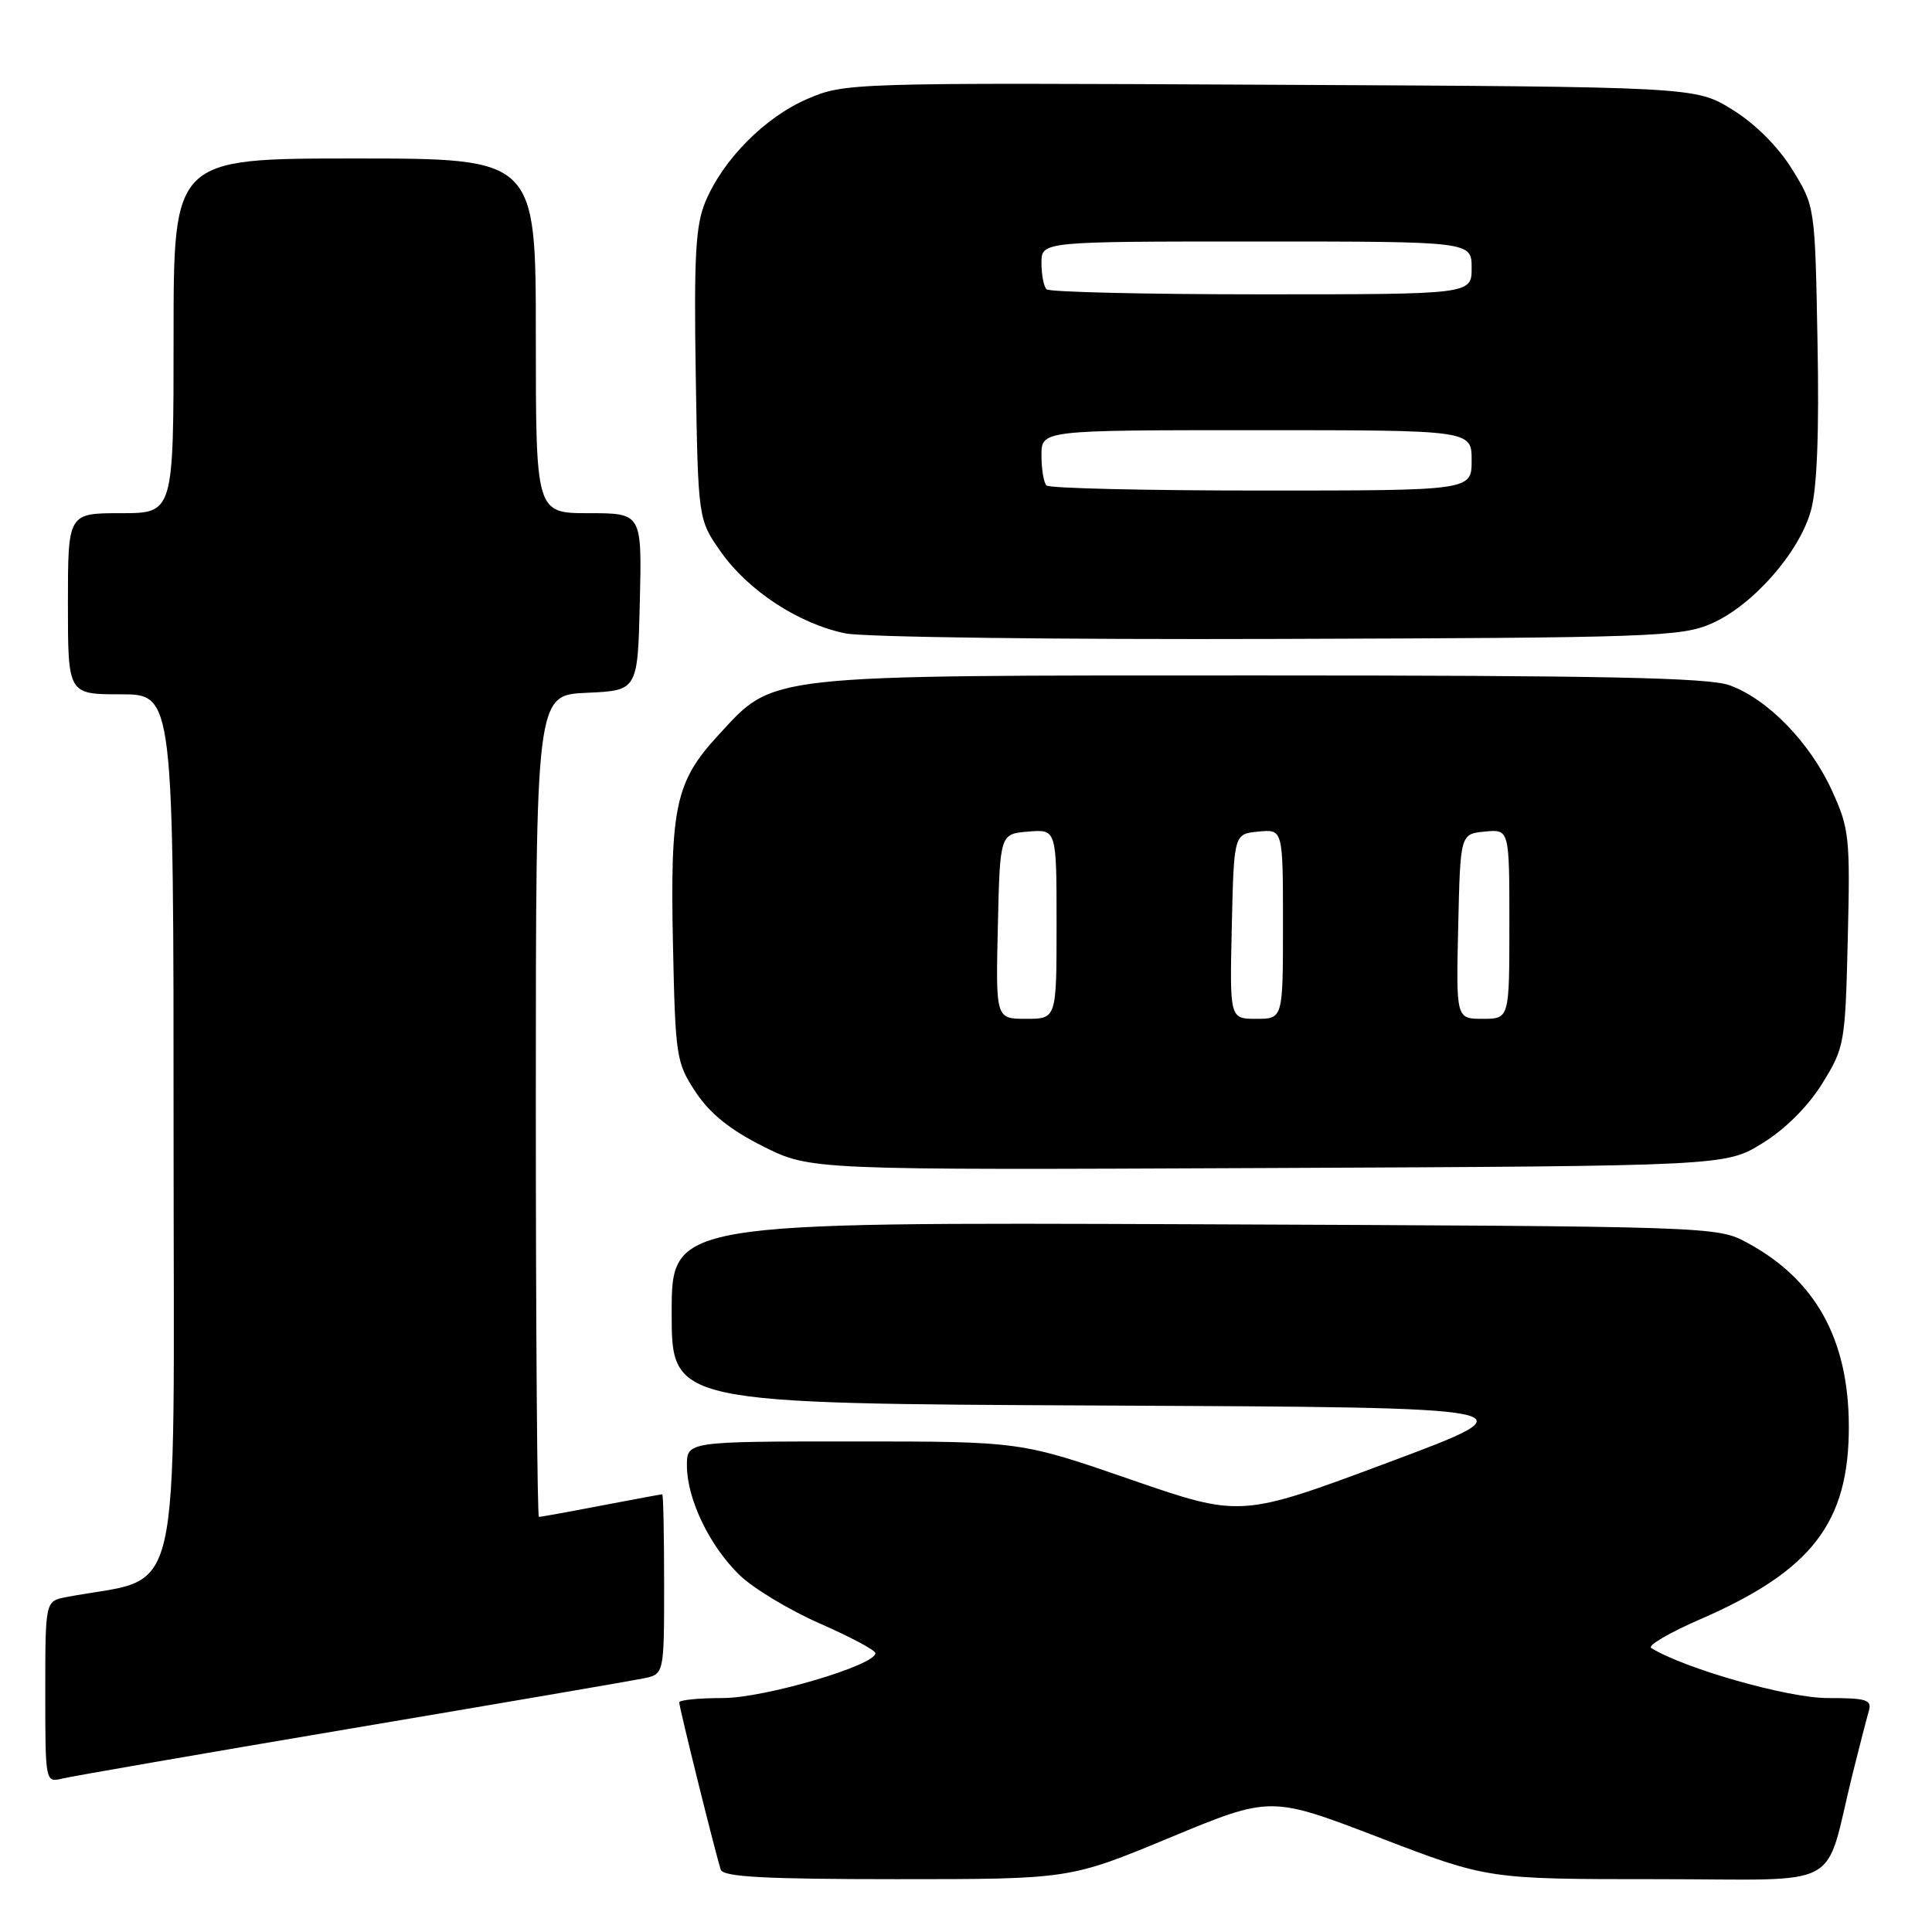 <?xml version="1.0" encoding="UTF-8" standalone="no"?>
<!DOCTYPE svg PUBLIC "-//W3C//DTD SVG 1.1//EN" "http://www.w3.org/Graphics/SVG/1.1/DTD/svg11.dtd" >
<svg xmlns="http://www.w3.org/2000/svg" xmlns:xlink="http://www.w3.org/1999/xlink" version="1.1" viewBox="0 0 256 256">
 <g >
 <path fill="currentColor"
d=" M 155.05 243.48 C 168.36 237.96 168.36 237.96 182.75 243.48 C 197.14 249.00 197.14 249.00 219.53 249.00 C 244.84 249.00 241.58 250.76 245.49 235.00 C 246.38 231.43 247.34 227.71 247.62 226.75 C 248.07 225.22 247.38 225.00 242.14 225.00 C 236.92 225.00 223.23 221.11 218.79 218.37 C 218.28 218.05 221.19 216.34 225.27 214.57 C 240.11 208.12 245.02 201.74 244.98 188.93 C 244.94 177.44 240.56 169.55 231.50 164.66 C 227.53 162.51 227.03 162.50 158.25 162.22 C 89.00 161.95 89.00 161.95 89.00 173.97 C 89.00 185.98 89.00 185.98 146.22 186.24 C 203.45 186.50 203.45 186.50 183.93 193.79 C 164.40 201.08 164.40 201.08 149.81 196.04 C 135.22 191.00 135.22 191.00 113.11 191.00 C 91.00 191.00 91.00 191.00 91.02 194.25 C 91.05 198.68 94.02 204.84 97.98 208.69 C 99.78 210.45 104.58 213.34 108.63 215.12 C 112.68 216.90 116.00 218.67 116.00 219.05 C 116.00 220.67 101.27 225.01 95.75 225.00 C 92.59 225.00 90.00 225.26 90.00 225.57 C 90.00 226.26 94.90 245.99 95.51 247.75 C 95.83 248.70 101.42 249.00 118.84 249.00 C 141.75 249.00 141.75 249.00 155.05 243.48 Z  M 46.50 229.04 C 66.30 225.70 83.74 222.71 85.25 222.40 C 88.00 221.84 88.00 221.84 88.00 209.92 C 88.00 203.36 87.89 198.00 87.75 198.00 C 87.61 198.00 83.97 198.68 79.66 199.50 C 75.35 200.33 71.64 201.00 71.41 201.00 C 71.19 201.00 71.00 176.50 71.00 146.55 C 71.00 92.09 71.00 92.09 77.75 91.80 C 84.50 91.50 84.50 91.50 84.78 79.75 C 85.06 68.00 85.06 68.00 78.03 68.00 C 71.00 68.00 71.00 68.00 71.00 44.50 C 71.00 21.00 71.00 21.00 47.00 21.00 C 23.00 21.00 23.00 21.00 23.00 44.50 C 23.00 68.00 23.00 68.00 16.00 68.00 C 9.00 68.00 9.00 68.00 9.00 80.00 C 9.00 92.00 9.00 92.00 16.00 92.00 C 23.00 92.00 23.00 92.00 23.00 150.43 C 23.00 214.98 24.49 208.60 8.75 211.63 C 6.00 212.16 6.00 212.16 6.00 224.19 C 6.00 236.16 6.01 236.21 8.25 235.67 C 9.49 235.37 26.70 232.38 46.50 229.04 Z  M 233.55 151.47 C 236.58 149.60 239.60 146.58 241.47 143.55 C 244.41 138.80 244.51 138.26 244.84 124.37 C 245.17 110.94 245.04 109.76 242.73 104.73 C 239.82 98.36 234.18 92.58 229.14 90.79 C 226.32 89.79 212.24 89.50 167.00 89.50 C 100.64 89.50 102.69 89.27 95.15 97.45 C 89.51 103.57 88.79 106.91 89.17 125.08 C 89.49 140.05 89.60 140.81 92.19 144.72 C 94.08 147.57 96.76 149.72 101.15 151.92 C 107.41 155.04 107.41 155.04 168.03 154.77 C 228.66 154.50 228.66 154.50 233.55 151.47 Z  M 226.77 82.63 C 232.22 80.25 238.39 73.25 239.95 67.68 C 240.77 64.77 241.06 57.39 240.83 45.33 C 240.50 27.34 240.50 27.34 237.47 22.44 C 235.60 19.42 232.58 16.40 229.55 14.53 C 224.66 11.50 224.66 11.50 168.32 11.23 C 112.64 10.95 111.93 10.98 107.00 13.10 C 101.38 15.51 95.81 21.12 93.47 26.73 C 92.17 29.82 91.94 33.96 92.19 49.67 C 92.50 68.83 92.50 68.83 95.53 73.14 C 99.14 78.28 105.90 82.69 112.04 83.93 C 114.50 84.43 140.35 84.76 169.50 84.66 C 218.82 84.51 222.80 84.37 226.77 82.63 Z  M 132.22 122.75 C 132.50 110.50 132.50 110.50 136.25 110.19 C 140.00 109.88 140.00 109.88 140.00 122.44 C 140.00 135.00 140.00 135.00 135.97 135.00 C 131.94 135.00 131.94 135.00 132.22 122.75 Z  M 163.22 122.75 C 163.50 110.50 163.50 110.50 166.75 110.19 C 170.00 109.87 170.00 109.87 170.00 122.44 C 170.00 135.00 170.00 135.00 166.47 135.00 C 162.94 135.00 162.94 135.00 163.22 122.75 Z  M 193.22 122.75 C 193.50 110.50 193.50 110.50 196.75 110.19 C 200.00 109.87 200.00 109.87 200.00 122.44 C 200.00 135.00 200.00 135.00 196.47 135.00 C 192.94 135.00 192.94 135.00 193.22 122.75 Z  M 138.67 64.33 C 138.30 63.97 138.00 62.17 138.00 60.33 C 138.00 57.00 138.00 57.00 166.50 57.00 C 195.00 57.00 195.00 57.00 195.00 61.00 C 195.00 65.00 195.00 65.00 167.17 65.00 C 151.86 65.00 139.03 64.70 138.67 64.33 Z  M 138.67 38.33 C 138.30 37.97 138.00 36.39 138.00 34.83 C 138.00 32.00 138.00 32.00 166.50 32.00 C 195.00 32.00 195.00 32.00 195.00 35.50 C 195.00 39.00 195.00 39.00 167.17 39.00 C 151.86 39.00 139.03 38.70 138.67 38.33 Z "/>
</g>
</svg>